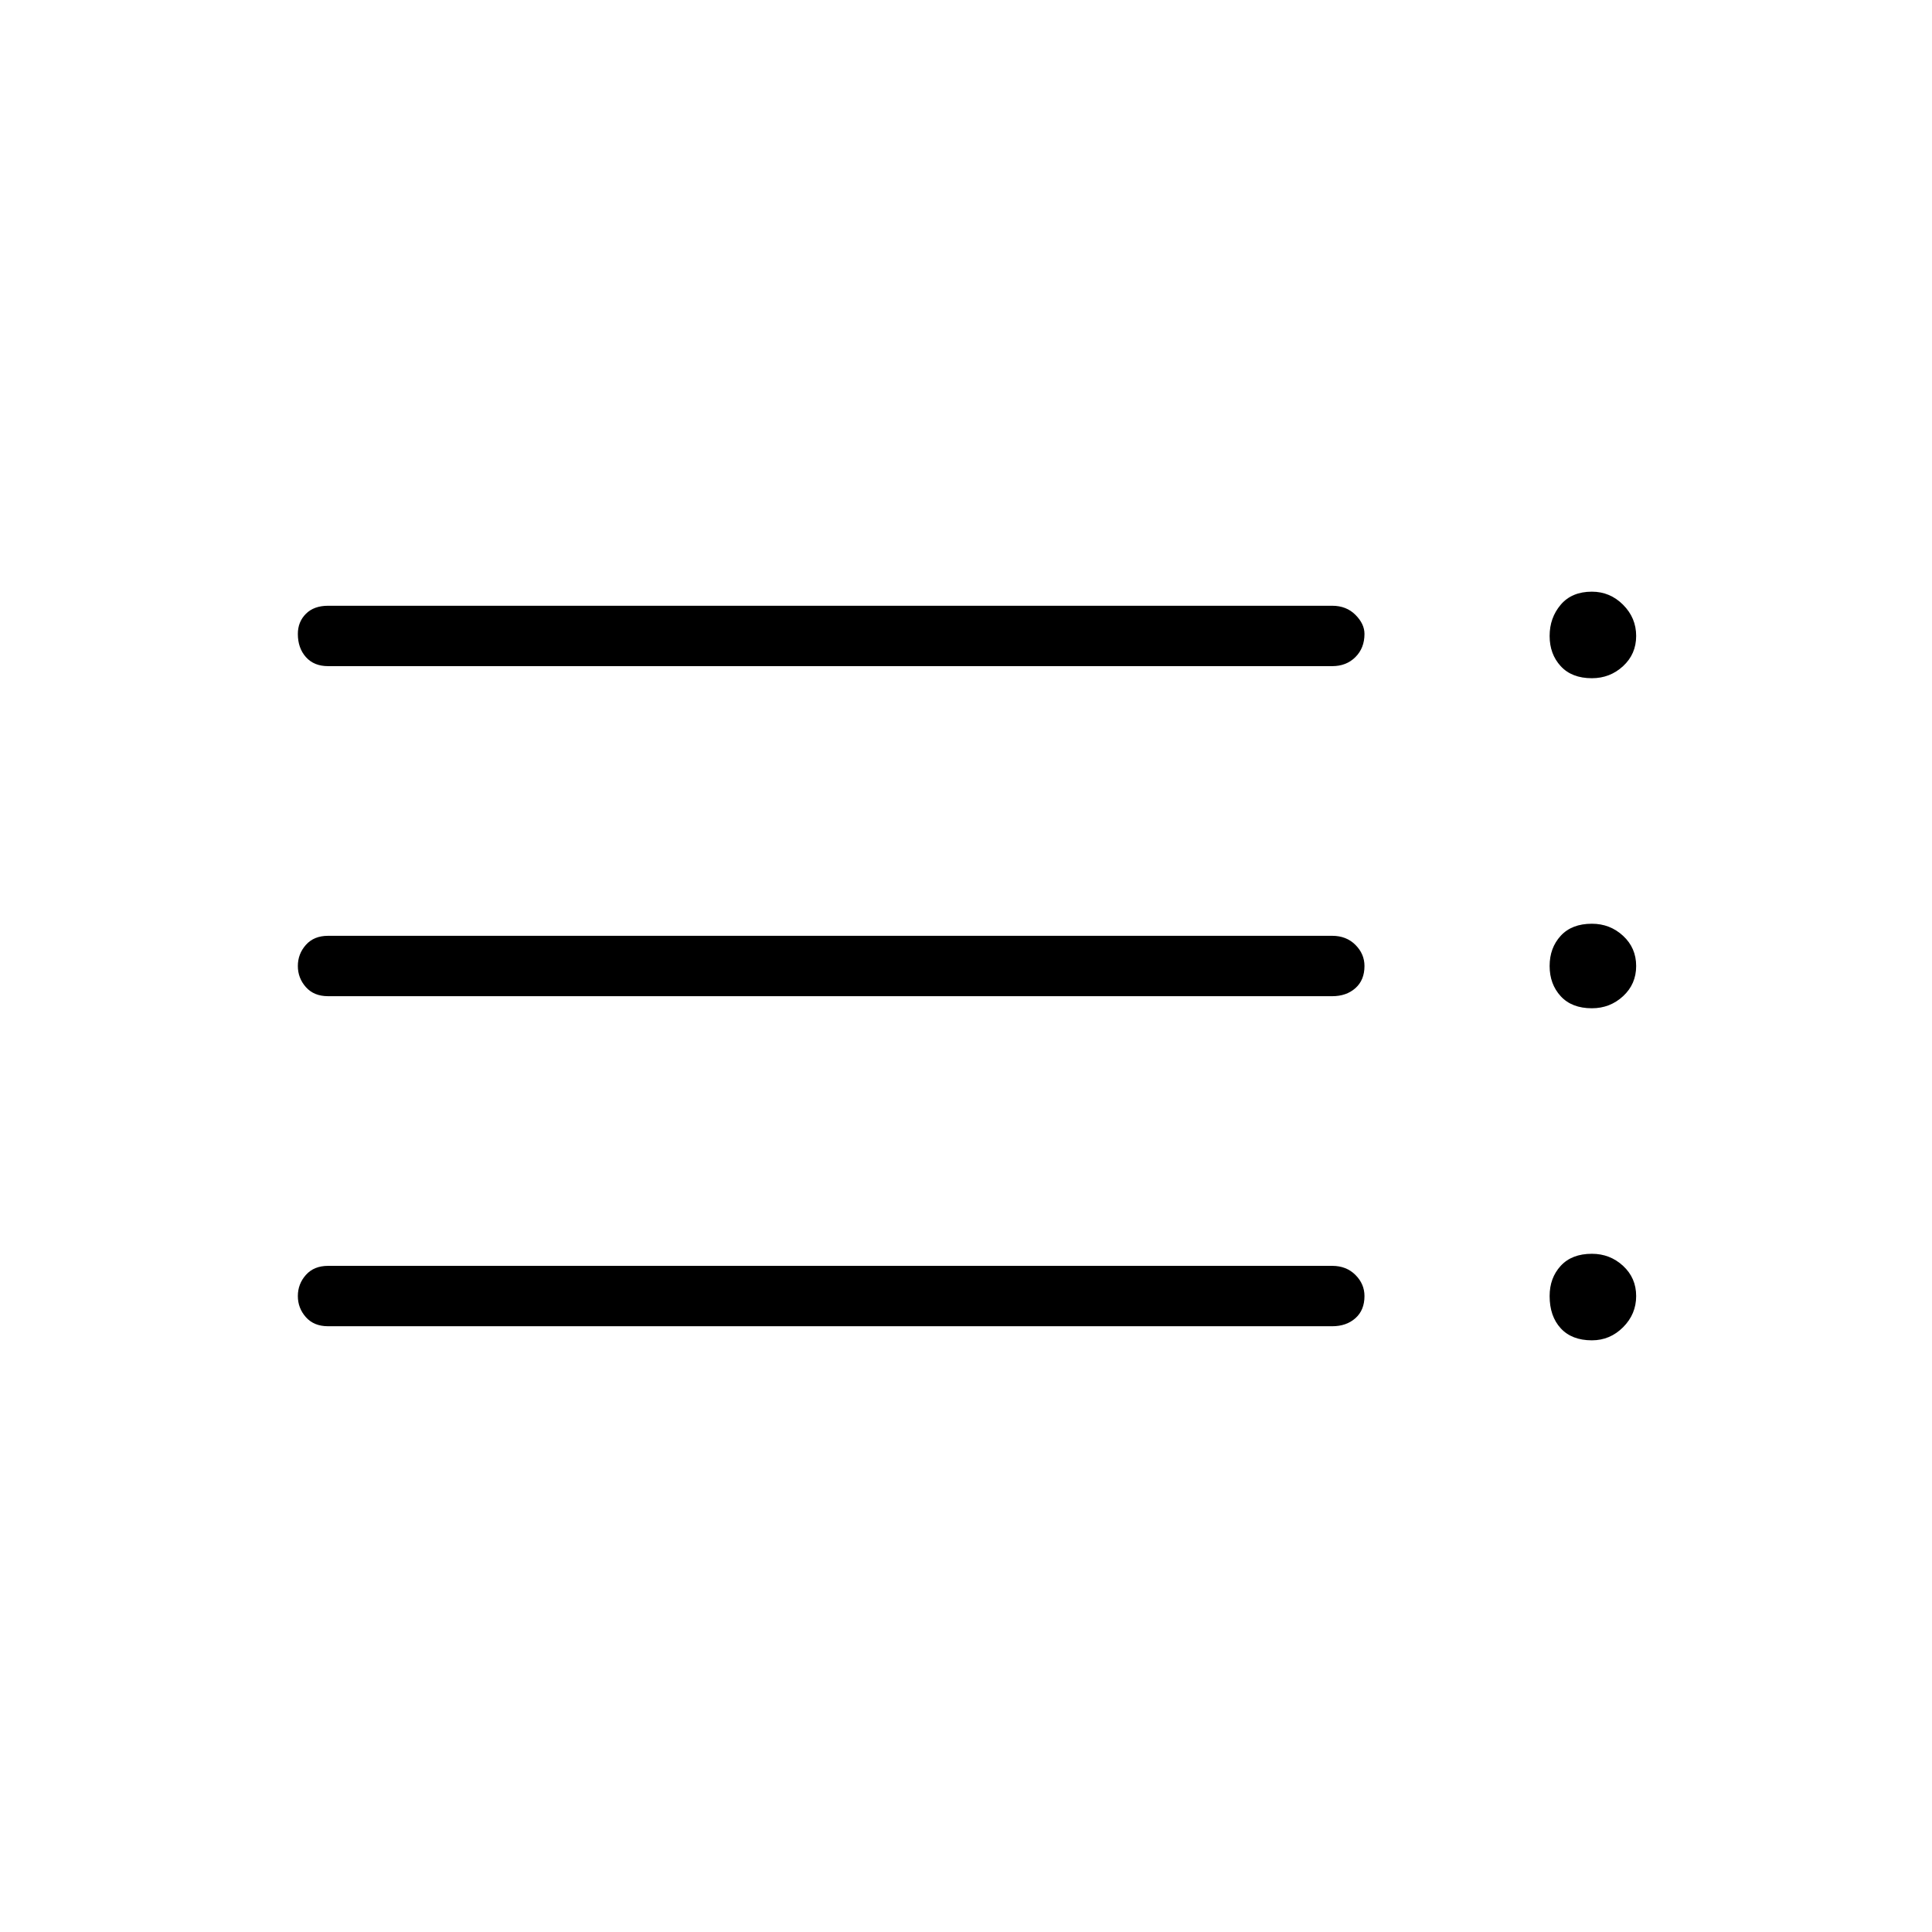 <svg xmlns="http://www.w3.org/2000/svg" height="48" width="48"><path d="M8.15 16.55Q7.8 16.55 7.6 16.325Q7.4 16.1 7.4 15.75Q7.4 15.45 7.6 15.25Q7.8 15.05 8.15 15.05H33.1Q33.45 15.05 33.675 15.275Q33.9 15.5 33.9 15.75Q33.9 16.1 33.675 16.325Q33.45 16.55 33.1 16.55ZM8.15 24.75Q7.8 24.75 7.6 24.525Q7.4 24.3 7.4 24Q7.4 23.7 7.6 23.475Q7.8 23.25 8.15 23.25H33.1Q33.45 23.25 33.675 23.475Q33.9 23.7 33.9 24Q33.9 24.35 33.675 24.55Q33.45 24.75 33.1 24.75ZM8.15 32.95Q7.8 32.95 7.6 32.725Q7.4 32.5 7.4 32.2Q7.4 31.9 7.6 31.675Q7.8 31.45 8.15 31.45H33.1Q33.45 31.45 33.675 31.675Q33.9 31.9 33.9 32.2Q33.9 32.55 33.675 32.75Q33.45 32.95 33.1 32.95ZM39.55 33.3Q39.05 33.3 38.775 33Q38.5 32.7 38.5 32.2Q38.5 31.75 38.775 31.45Q39.05 31.15 39.55 31.15Q40 31.15 40.325 31.45Q40.65 31.75 40.65 32.2Q40.65 32.65 40.325 32.975Q40 33.3 39.55 33.3ZM39.55 16.85Q39.05 16.85 38.775 16.55Q38.5 16.25 38.5 15.8Q38.5 15.35 38.775 15.025Q39.05 14.7 39.55 14.7Q40 14.7 40.325 15.025Q40.65 15.35 40.65 15.8Q40.65 16.25 40.325 16.55Q40 16.85 39.55 16.85ZM39.55 25.05Q39.05 25.05 38.775 24.75Q38.5 24.45 38.5 24Q38.5 23.55 38.775 23.25Q39.05 22.95 39.55 22.95Q40 22.95 40.325 23.25Q40.65 23.55 40.65 24Q40.65 24.45 40.325 24.75Q40 25.05 39.55 25.05Z"/></svg>